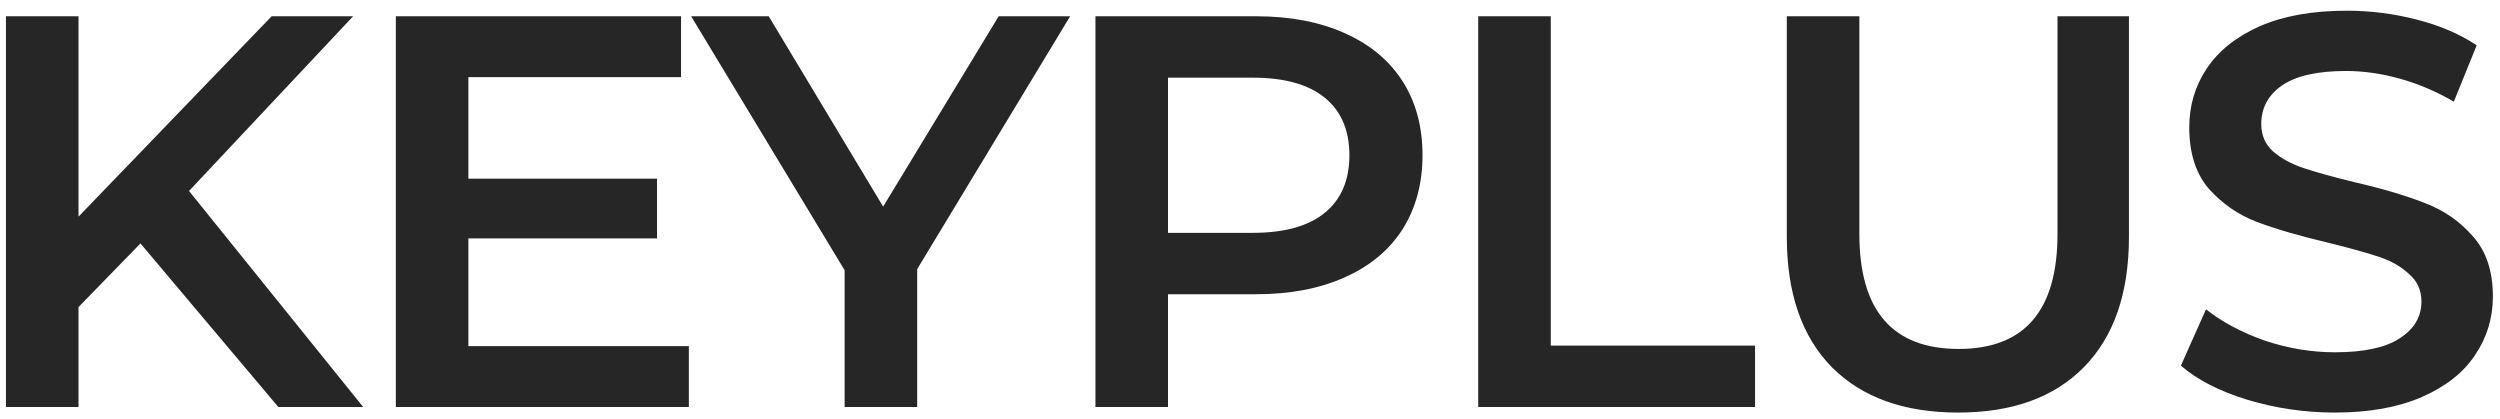 <svg width="215" height="36" viewBox="0 0 215 36" fill="none" xmlns="http://www.w3.org/2000/svg">
<path d="M12.08 20.936L6.752 26.408V35H0.512V1.4H6.752V18.632L23.36 1.4H30.368L16.256 16.424L31.232 35H23.936L12.08 20.936ZM59.241 29.768V35H34.041V1.4H58.569V6.632H40.281V15.368H56.505V20.504H40.281V29.768H59.241ZM78.878 23.144V35H72.638V23.24L59.438 1.4H66.11L75.95 17.768L85.886 1.4H92.03L78.878 23.144ZM108.032 1.4C110.944 1.4 113.472 1.88 115.616 2.84C117.792 3.8 119.456 5.176 120.608 6.968C121.76 8.76 122.336 10.888 122.336 13.352C122.336 15.784 121.76 17.912 120.608 19.736C119.456 21.528 117.792 22.904 115.616 23.864C113.472 24.824 110.944 25.304 108.032 25.304H100.448V35H94.208V1.4H108.032ZM107.744 20.024C110.464 20.024 112.528 19.448 113.936 18.296C115.344 17.144 116.048 15.496 116.048 13.352C116.048 11.208 115.344 9.56 113.936 8.408C112.528 7.256 110.464 6.68 107.744 6.68H100.448V20.024H107.744ZM127.127 1.4H133.367V29.72H150.935V35H127.127V1.4ZM168.401 35.48C163.761 35.48 160.145 34.184 157.553 31.592C154.961 28.968 153.665 25.224 153.665 20.36V1.4H159.905V20.12C159.905 26.712 162.753 30.008 168.449 30.008C174.113 30.008 176.945 26.712 176.945 20.12V1.4H183.089V20.36C183.089 25.224 181.793 28.968 179.201 31.592C176.641 34.184 173.041 35.48 168.401 35.48ZM200.804 35.48C198.212 35.48 195.7 35.112 193.268 34.376C190.868 33.64 188.964 32.664 187.556 31.448L189.716 26.6C191.092 27.688 192.772 28.584 194.756 29.288C196.772 29.96 198.788 30.296 200.804 30.296C203.3 30.296 205.156 29.896 206.372 29.096C207.62 28.296 208.244 27.24 208.244 25.928C208.244 24.968 207.892 24.184 207.188 23.576C206.516 22.936 205.652 22.44 204.596 22.088C203.54 21.736 202.1 21.336 200.276 20.888C197.716 20.28 195.636 19.672 194.036 19.064C192.468 18.456 191.108 17.512 189.956 16.232C188.836 14.92 188.276 13.16 188.276 10.952C188.276 9.096 188.772 7.416 189.764 5.912C190.788 4.376 192.308 3.16 194.324 2.264C196.372 1.368 198.868 0.92 201.812 0.92C203.86 0.92 205.876 1.176 207.86 1.688C209.844 2.2 211.556 2.936 212.996 3.896L211.028 8.744C209.556 7.88 208.02 7.224 206.42 6.776C204.82 6.328 203.268 6.104 201.764 6.104C199.3 6.104 197.46 6.52 196.244 7.352C195.06 8.184 194.468 9.288 194.468 10.664C194.468 11.624 194.804 12.408 195.476 13.016C196.18 13.624 197.06 14.104 198.116 14.456C199.172 14.808 200.612 15.208 202.436 15.656C204.932 16.232 206.98 16.84 208.58 17.48C210.18 18.088 211.54 19.032 212.66 20.312C213.812 21.592 214.388 23.32 214.388 25.496C214.388 27.352 213.876 29.032 212.852 30.536C211.86 32.04 210.34 33.24 208.292 34.136C206.244 35.032 203.748 35.48 200.804 35.48Z" fill="#262626"/>
</svg>
